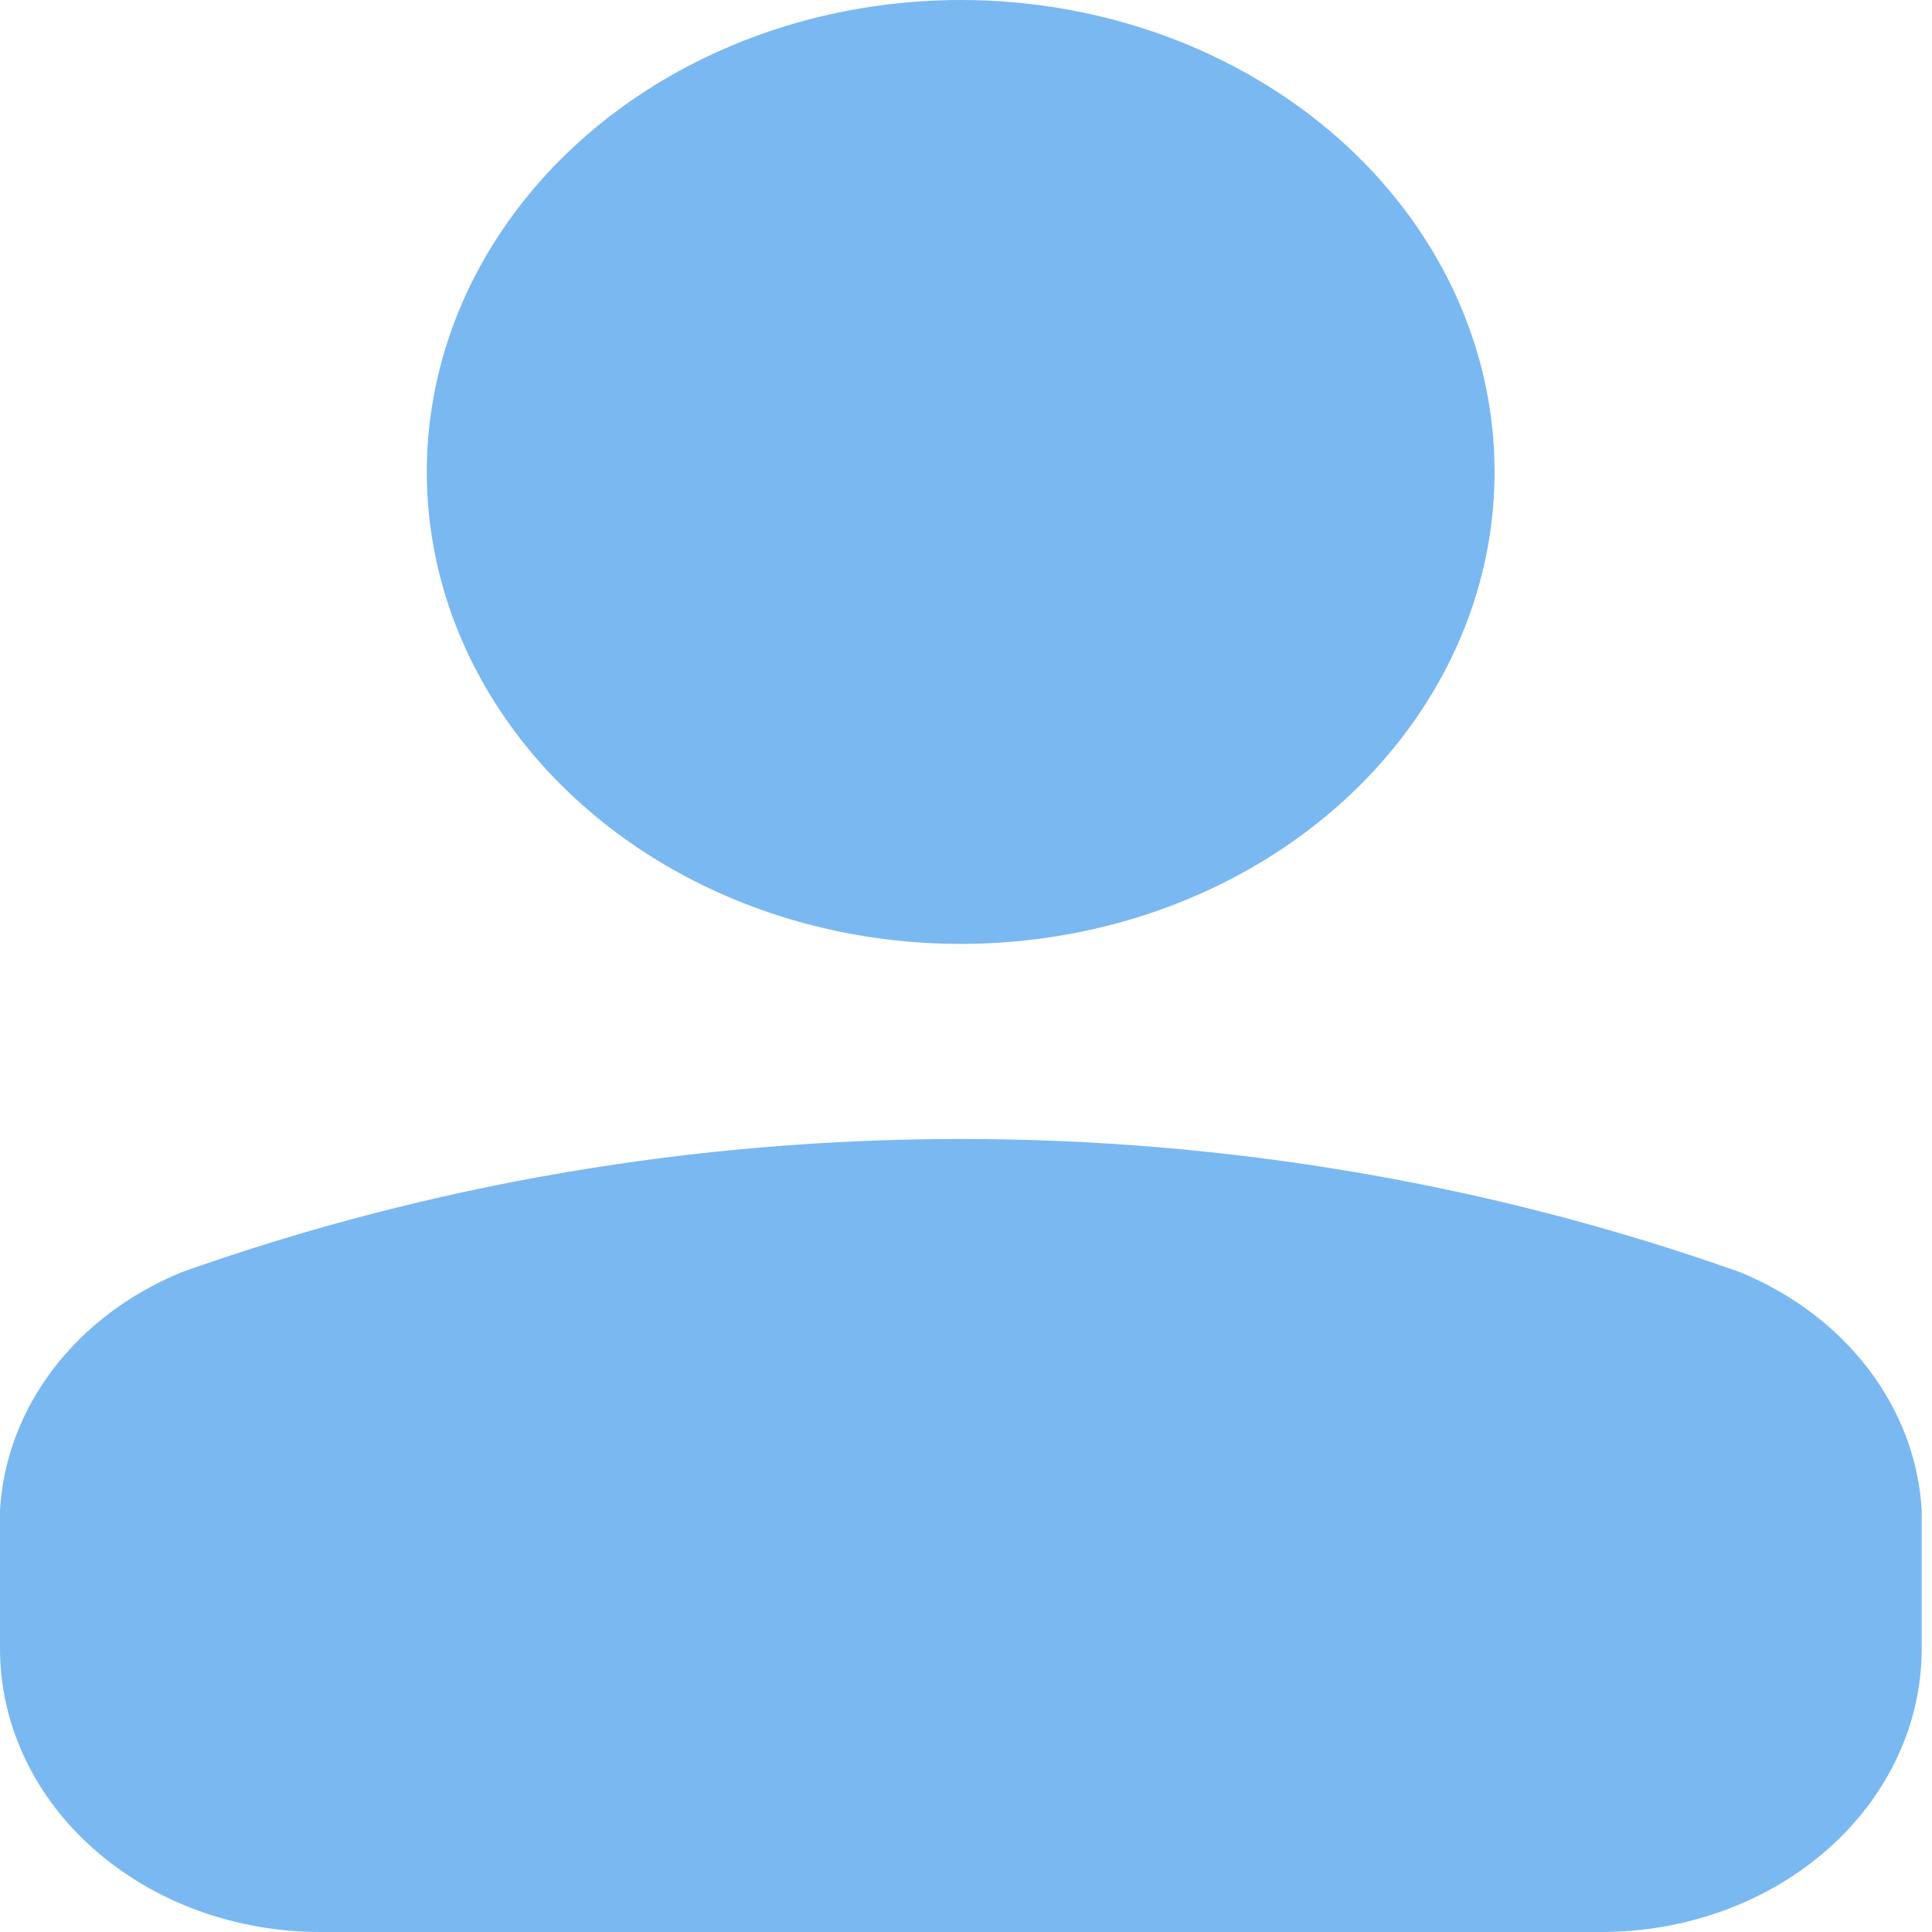 <svg width="24" height="24" viewBox="0 0 24 24" fill="none" xmlns="http://www.w3.org/2000/svg">
<path d="M0 20.484V18.759C0.036 18.131 0.266 17.524 0.664 17.002C1.063 16.481 1.615 16.066 2.261 15.802C8.47 13.598 15.402 13.598 21.611 15.802C22.257 16.066 22.809 16.481 23.207 17.002C23.606 17.524 23.836 18.131 23.872 18.759V20.484C23.872 20.946 23.768 21.404 23.568 21.831C23.367 22.258 23.074 22.646 22.704 22.972C22.334 23.299 21.894 23.558 21.411 23.734C20.928 23.91 20.41 24.001 19.887 24H3.985C3.462 24.001 2.944 23.91 2.461 23.734C1.978 23.558 1.538 23.299 1.168 22.972C0.798 22.646 0.504 22.258 0.304 21.831C0.104 21.404 0 20.946 0 20.484ZM11.936 2.50742e-07C10.624 -0 9.342 0.343 8.251 0.987C7.16 1.631 6.31 2.547 5.807 3.618C5.305 4.689 5.173 5.868 5.429 7.006C5.685 8.143 6.316 9.188 7.244 10.008C8.171 10.828 9.353 11.387 10.639 11.613C11.926 11.839 13.26 11.723 14.472 11.28C15.684 10.836 16.72 10.084 17.448 9.12C18.177 8.156 18.566 7.022 18.566 5.863C18.567 5.093 18.395 4.331 18.062 3.619C17.729 2.908 17.241 2.262 16.625 1.717C16.009 1.173 15.278 0.741 14.474 0.446C13.669 0.152 12.807 2.17814e-07 11.936 2.50742e-07Z" fill="#7AB8F1"/>
</svg>
